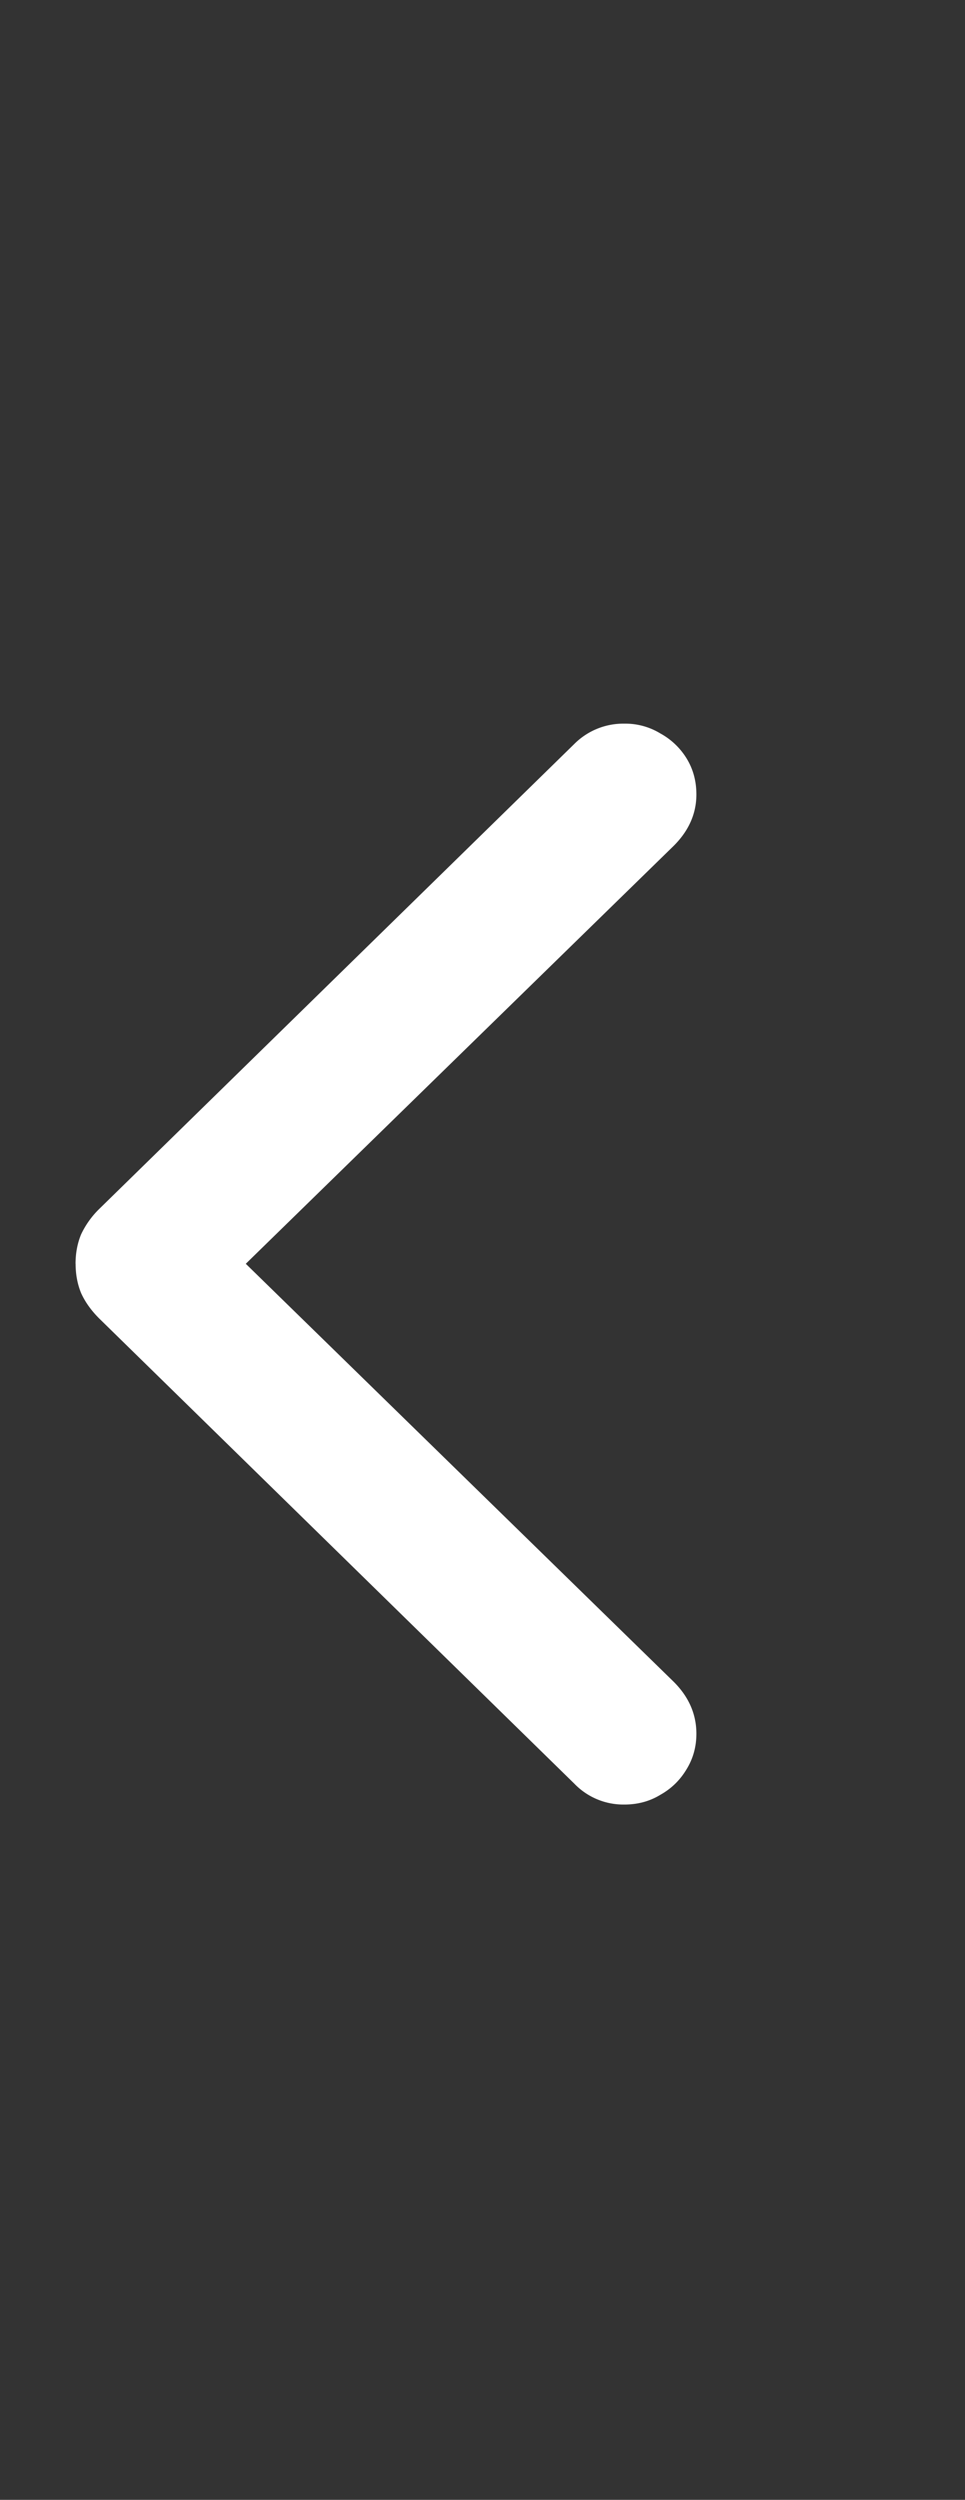 <svg xmlns="http://www.w3.org/2000/svg" width="17" height="44" fill="none"><rect width="100%" height="100%" fill="#333333" stroke="none"/><path fill="#fff" d="M1.332 22.244c0 .186.032.358.097.516.071.157.179.308.322.45l8.368 8.186a1.2 1.2 0 0 0 .881.366c.236 0 .448-.058.634-.172.193-.108.347-.258.462-.451.114-.186.172-.394.172-.623 0-.344-.133-.648-.398-.913l-7.54-7.359 7.54-7.358c.265-.265.398-.566.398-.903 0-.236-.058-.447-.172-.633a1.24 1.24 0 0 0-.462-.44 1.185 1.185 0 0 0-.634-.173 1.22 1.22 0 0 0-.88.355L1.75 21.277a1.55 1.55 0 0 0-.322.451c-.065.158-.097.33-.097.516Z"/></svg>